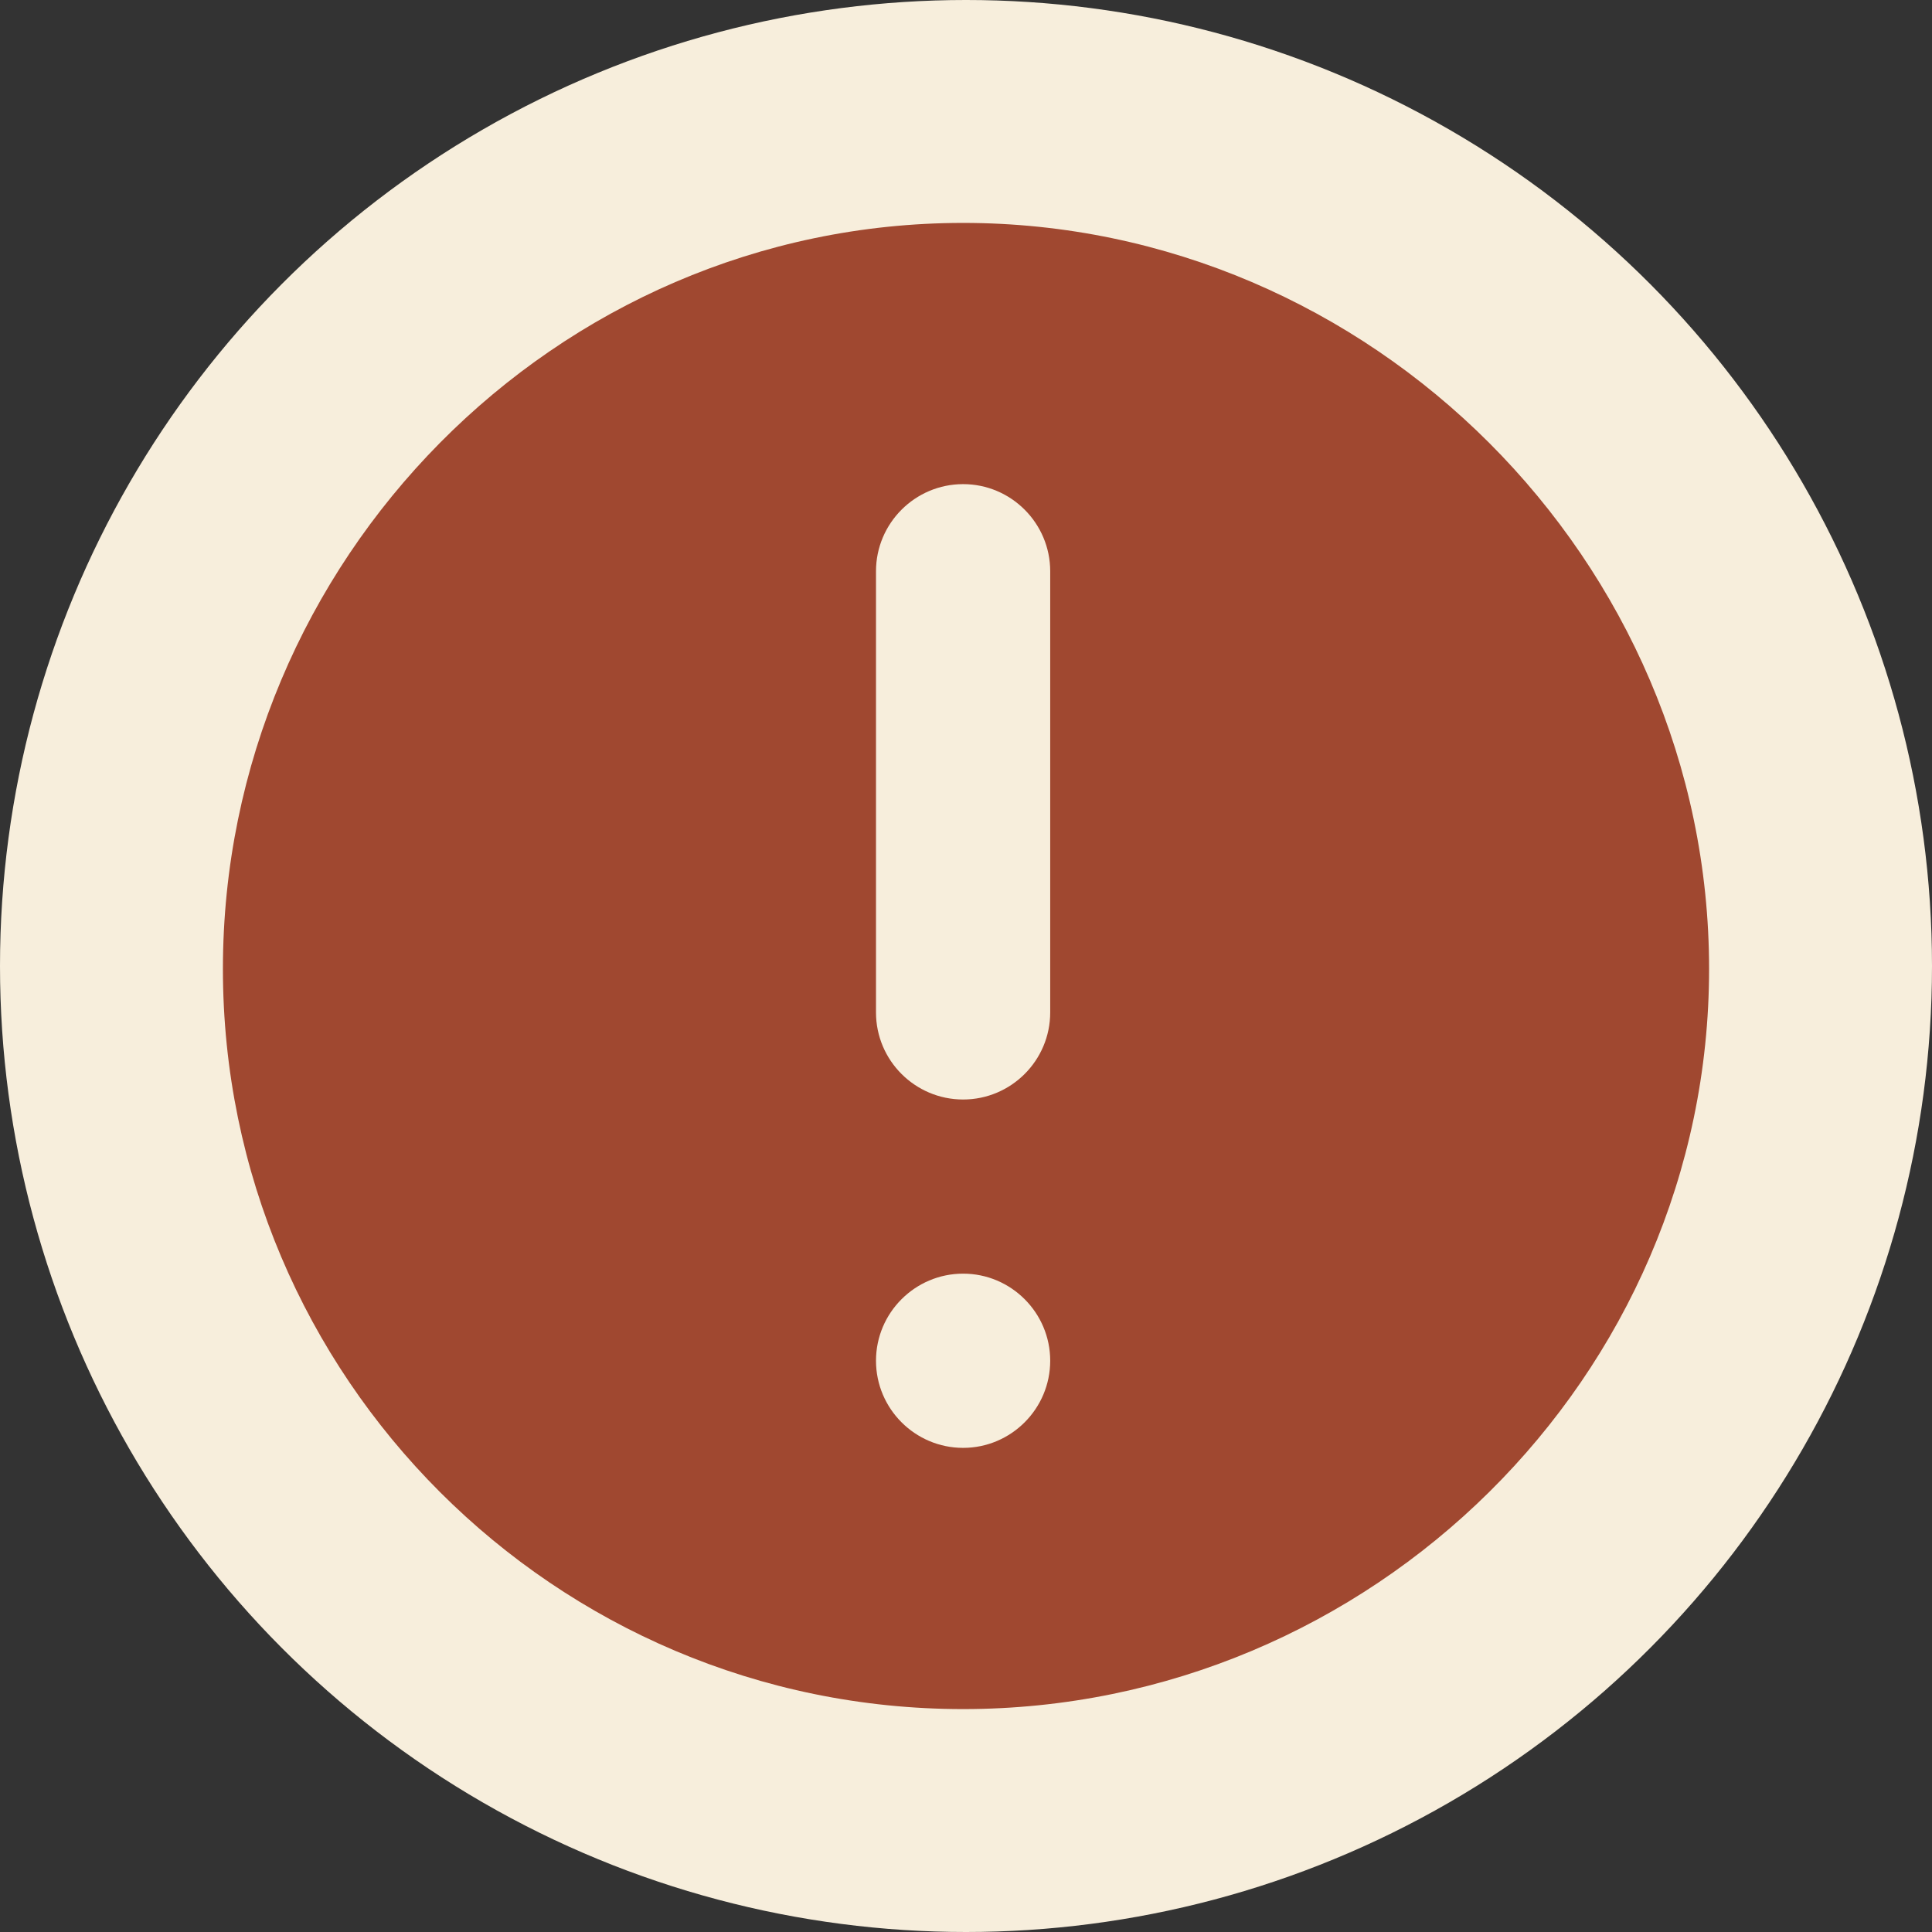 <svg width="29" height="29" viewBox="0 0 29 29" fill="none" xmlns="http://www.w3.org/2000/svg">
<rect x="0" y="0" width="29" height="29" fill="#333333" stroke="none"/>
<circle cx="14.5" cy="14.5" r="14.5" fill="#F7EEDC"/>
<path d="M14.457 25.654C20.583 25.654 25.654 20.67 25.654 14.544C25.654 8.417 20.583 3.346 14.457 3.346C8.33 3.346 3.346 8.417 3.346 14.544C3.346 20.67 8.33 25.654 14.457 25.654ZM13.149 8.575C13.149 7.854 13.736 7.267 14.457 7.267C15.177 7.267 15.764 7.854 15.764 8.575L15.764 15.197C15.764 15.918 15.177 16.504 14.457 16.504C13.736 16.504 13.149 15.918 13.149 15.197L13.149 8.575ZM14.457 19.118C15.177 19.118 15.764 19.705 15.764 20.425C15.764 21.146 15.177 21.733 14.457 21.733C13.736 21.733 13.149 21.146 13.149 20.425C13.149 19.705 13.736 19.118 14.457 19.118Z" fill="#A04830"/>
</svg>
